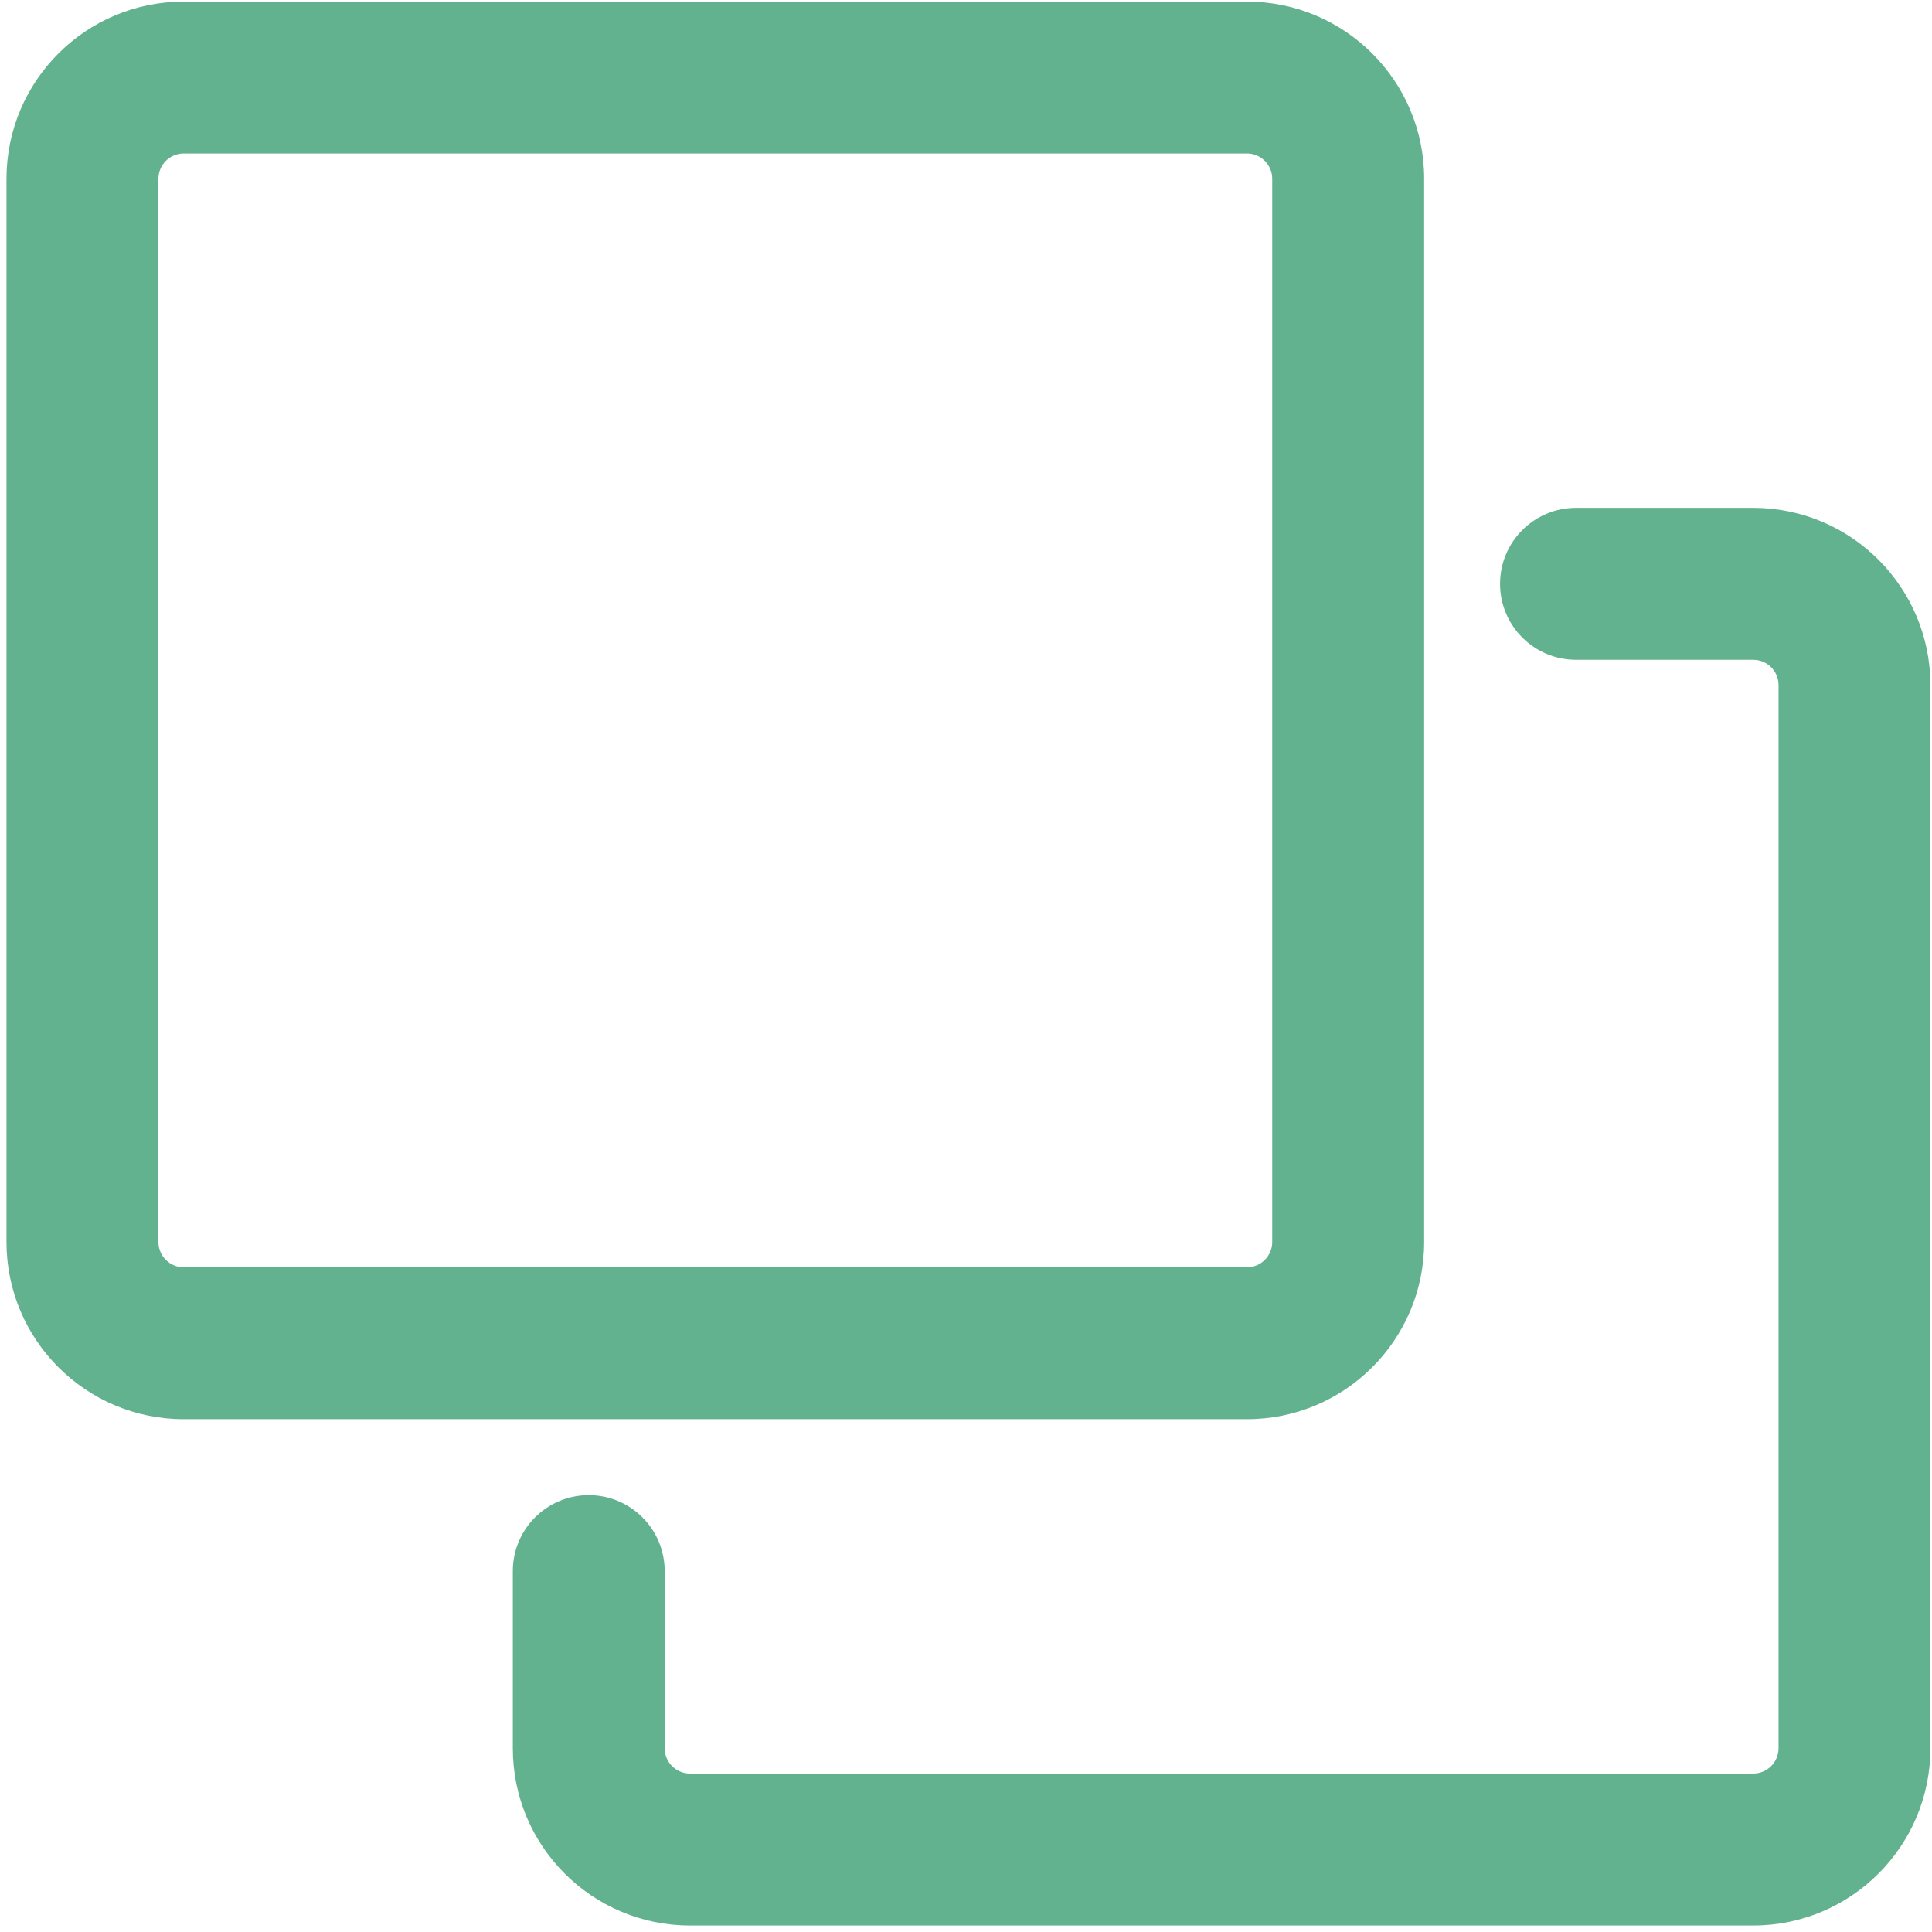 <?xml version="1.0" encoding="UTF-8"?>
<svg width="28px" height="28px" viewBox="0 0 28 28" version="1.1" xmlns="http://www.w3.org/2000/svg" xmlns:xlink="http://www.w3.org/1999/xlink">
    <!-- Generator: Sketch 60 (88103) - https://sketch.com -->
    <title>copy</title>
    <desc>Created with Sketch.</desc>
    <g id="livestart1.5" stroke="none" stroke-width="1" fill="none" fill-rule="evenodd">
        <g id="演出详情" transform="translate(-684, -691)" fill="#62B28F" fill-rule="nonzero">
            <g id="copy" transform="translate(698, 705) scale(-1, 1) translate(-698, -705) translate(684, 691)">
                <path d="M9.929,0.023 L25.337,0.023 C26.756,0.023 27.906,1.173 27.906,2.591 L27.906,18 C27.906,19.418 26.756,20.568 25.337,20.568 L9.929,20.568 C8.51,20.568 7.36,19.418 7.36,18 L7.36,2.591 C7.36,1.173 8.51,0.023 9.929,0.023 Z M9.929,2.224 C9.726,2.224 9.562,2.388 9.562,2.591 L9.562,18 C9.562,18.202 9.726,18.367 9.929,18.367 L25.337,18.367 C25.54,18.367 25.704,18.202 25.704,18 L25.704,2.591 C25.704,2.388 25.54,2.224 25.337,2.224 L9.929,2.224 Z M18.367,22.769 C18.367,22.161 18.86,21.669 19.467,21.669 C20.075,21.669 20.568,22.161 20.568,22.769 L20.568,25.337 C20.568,26.756 19.418,27.906 18,27.906 L2.591,27.906 C1.173,27.906 0.023,26.756 0.023,25.337 L0.023,9.929 C0.023,8.51 1.173,7.36 2.591,7.36 L5.159,7.36 C5.767,7.36 6.26,7.853 6.26,8.461 C6.26,9.069 5.767,9.562 5.159,9.562 L2.591,9.562 C2.388,9.562 2.224,9.726 2.224,9.929 L2.224,25.337 C2.224,25.54 2.388,25.704 2.591,25.704 L18,25.704 C18.202,25.704 18.367,25.54 18.367,25.337 L18.367,22.769 Z" id="形状"></path>
            </g>
        </g>
    </g>
</svg>